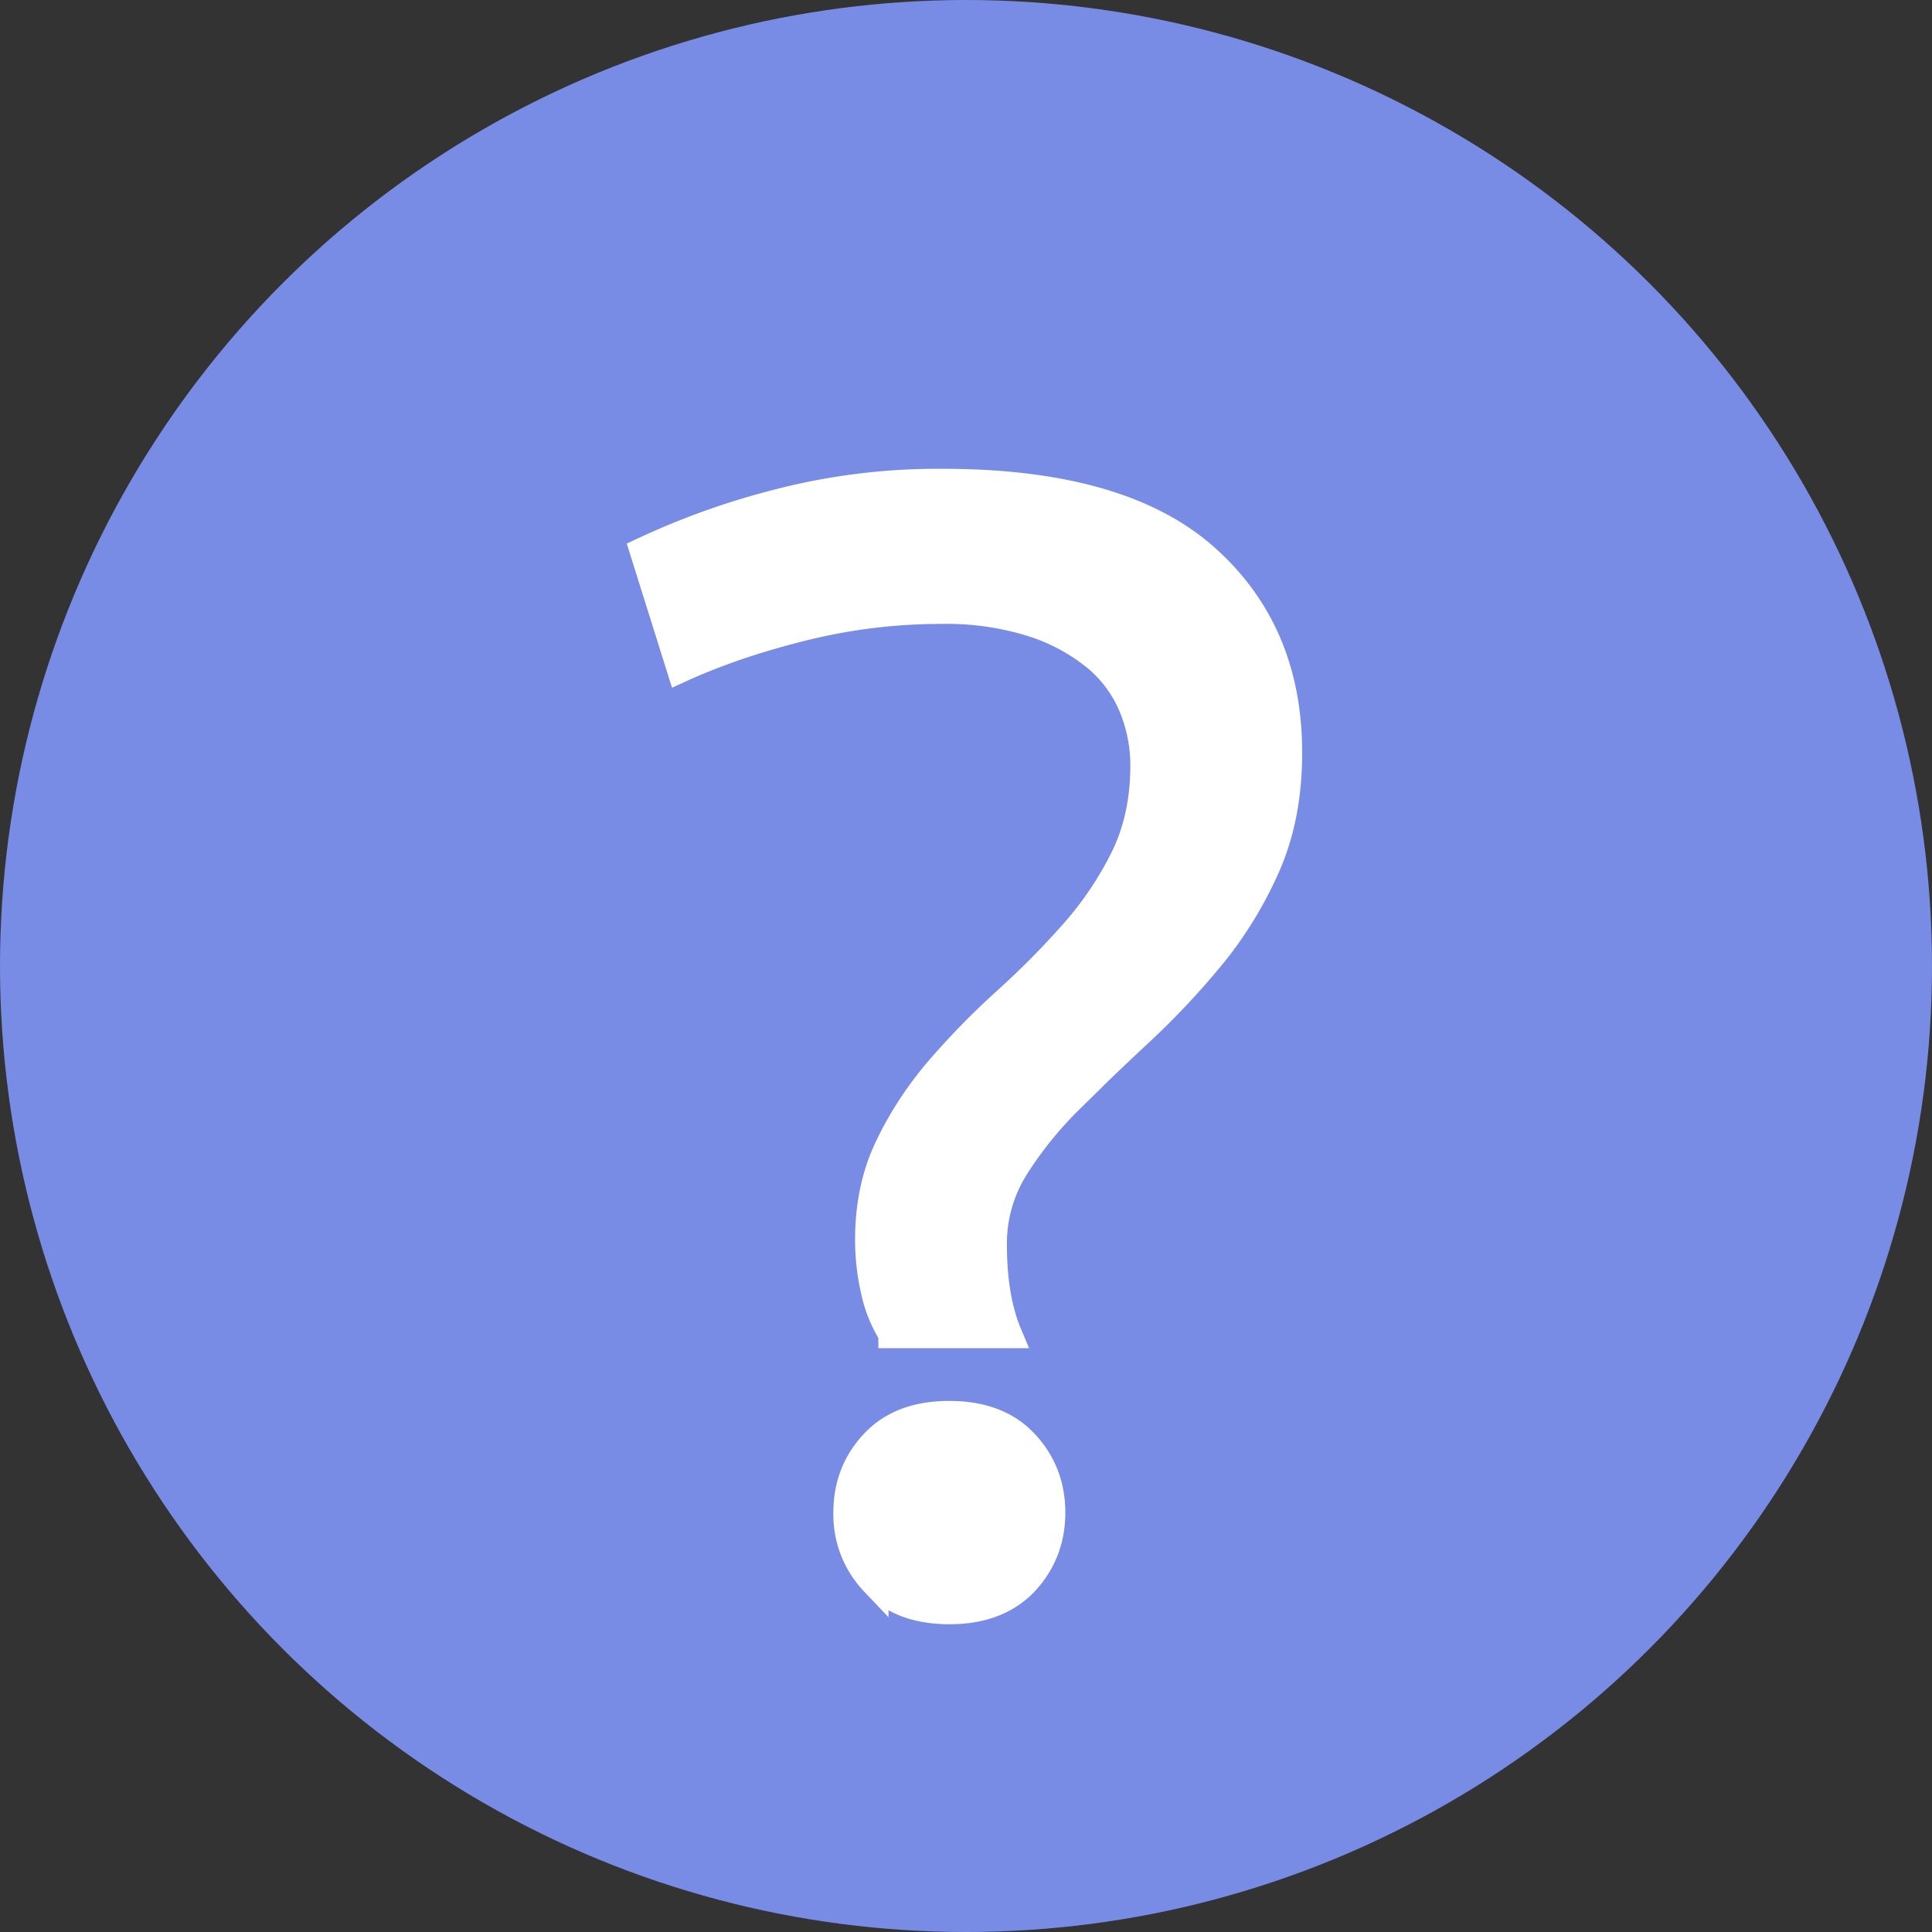<svg height="17" viewBox="0 0 17 17" width="17" xmlns="http://www.w3.org/2000/svg"><rect x="0" y="0" width="17" height="17" fill="#333333" stroke="none"/><g fill="none" fill-rule="evenodd"><circle cx="8.5" cy="8.5" fill="#788ce5" r="8.5"/><path d="m8.28 5.365c-.411 0-.817.05-1.219.15-.401.1-.758.221-1.071.364l-.323-1.029a6.65 6.65 0 0 1 1.152-.414 5.603 5.603 0 0 1 1.475-.186c1.038 0 1.804.217 2.298.65.494.434.741 1.008.741 1.722 0 .372-.063.703-.19.993-.128.29-.29.555-.485.793-.196.238-.404.46-.624.665-.22.204-.428.404-.624.6a3.351 3.351 0 0 0 -.484.6 1.26 1.26 0 0 0 -.191.679c0 .314.044.576.132.786h-1.013a1.17 1.17 0 0 1 -.154-.38 1.985 1.985 0 0 1 -.051-.45c0-.304.058-.578.176-.82.117-.244.266-.47.447-.68.182-.21.377-.41.588-.6.21-.19.406-.388.587-.593a3.01 3.01 0 0 0 .448-.664c.117-.238.176-.51.176-.815a1.36 1.36 0 0 0 -.103-.521 1.125 1.125 0 0 0 -.323-.436 1.702 1.702 0 0 0 -.558-.3 2.529 2.529 0 0 0 -.807-.114zm-.822 7.944c0-.238.078-.44.235-.607.156-.167.376-.25.66-.25s.504.083.66.25c.157.167.236.37.236.607 0 .238-.079.44-.235.608-.157.166-.377.25-.66.25-.285 0-.505-.084-.661-.25a.855.855 0 0 1 -.235-.608z" fill="#fff" stroke="#fff" stroke-width=".25"/></g></svg>